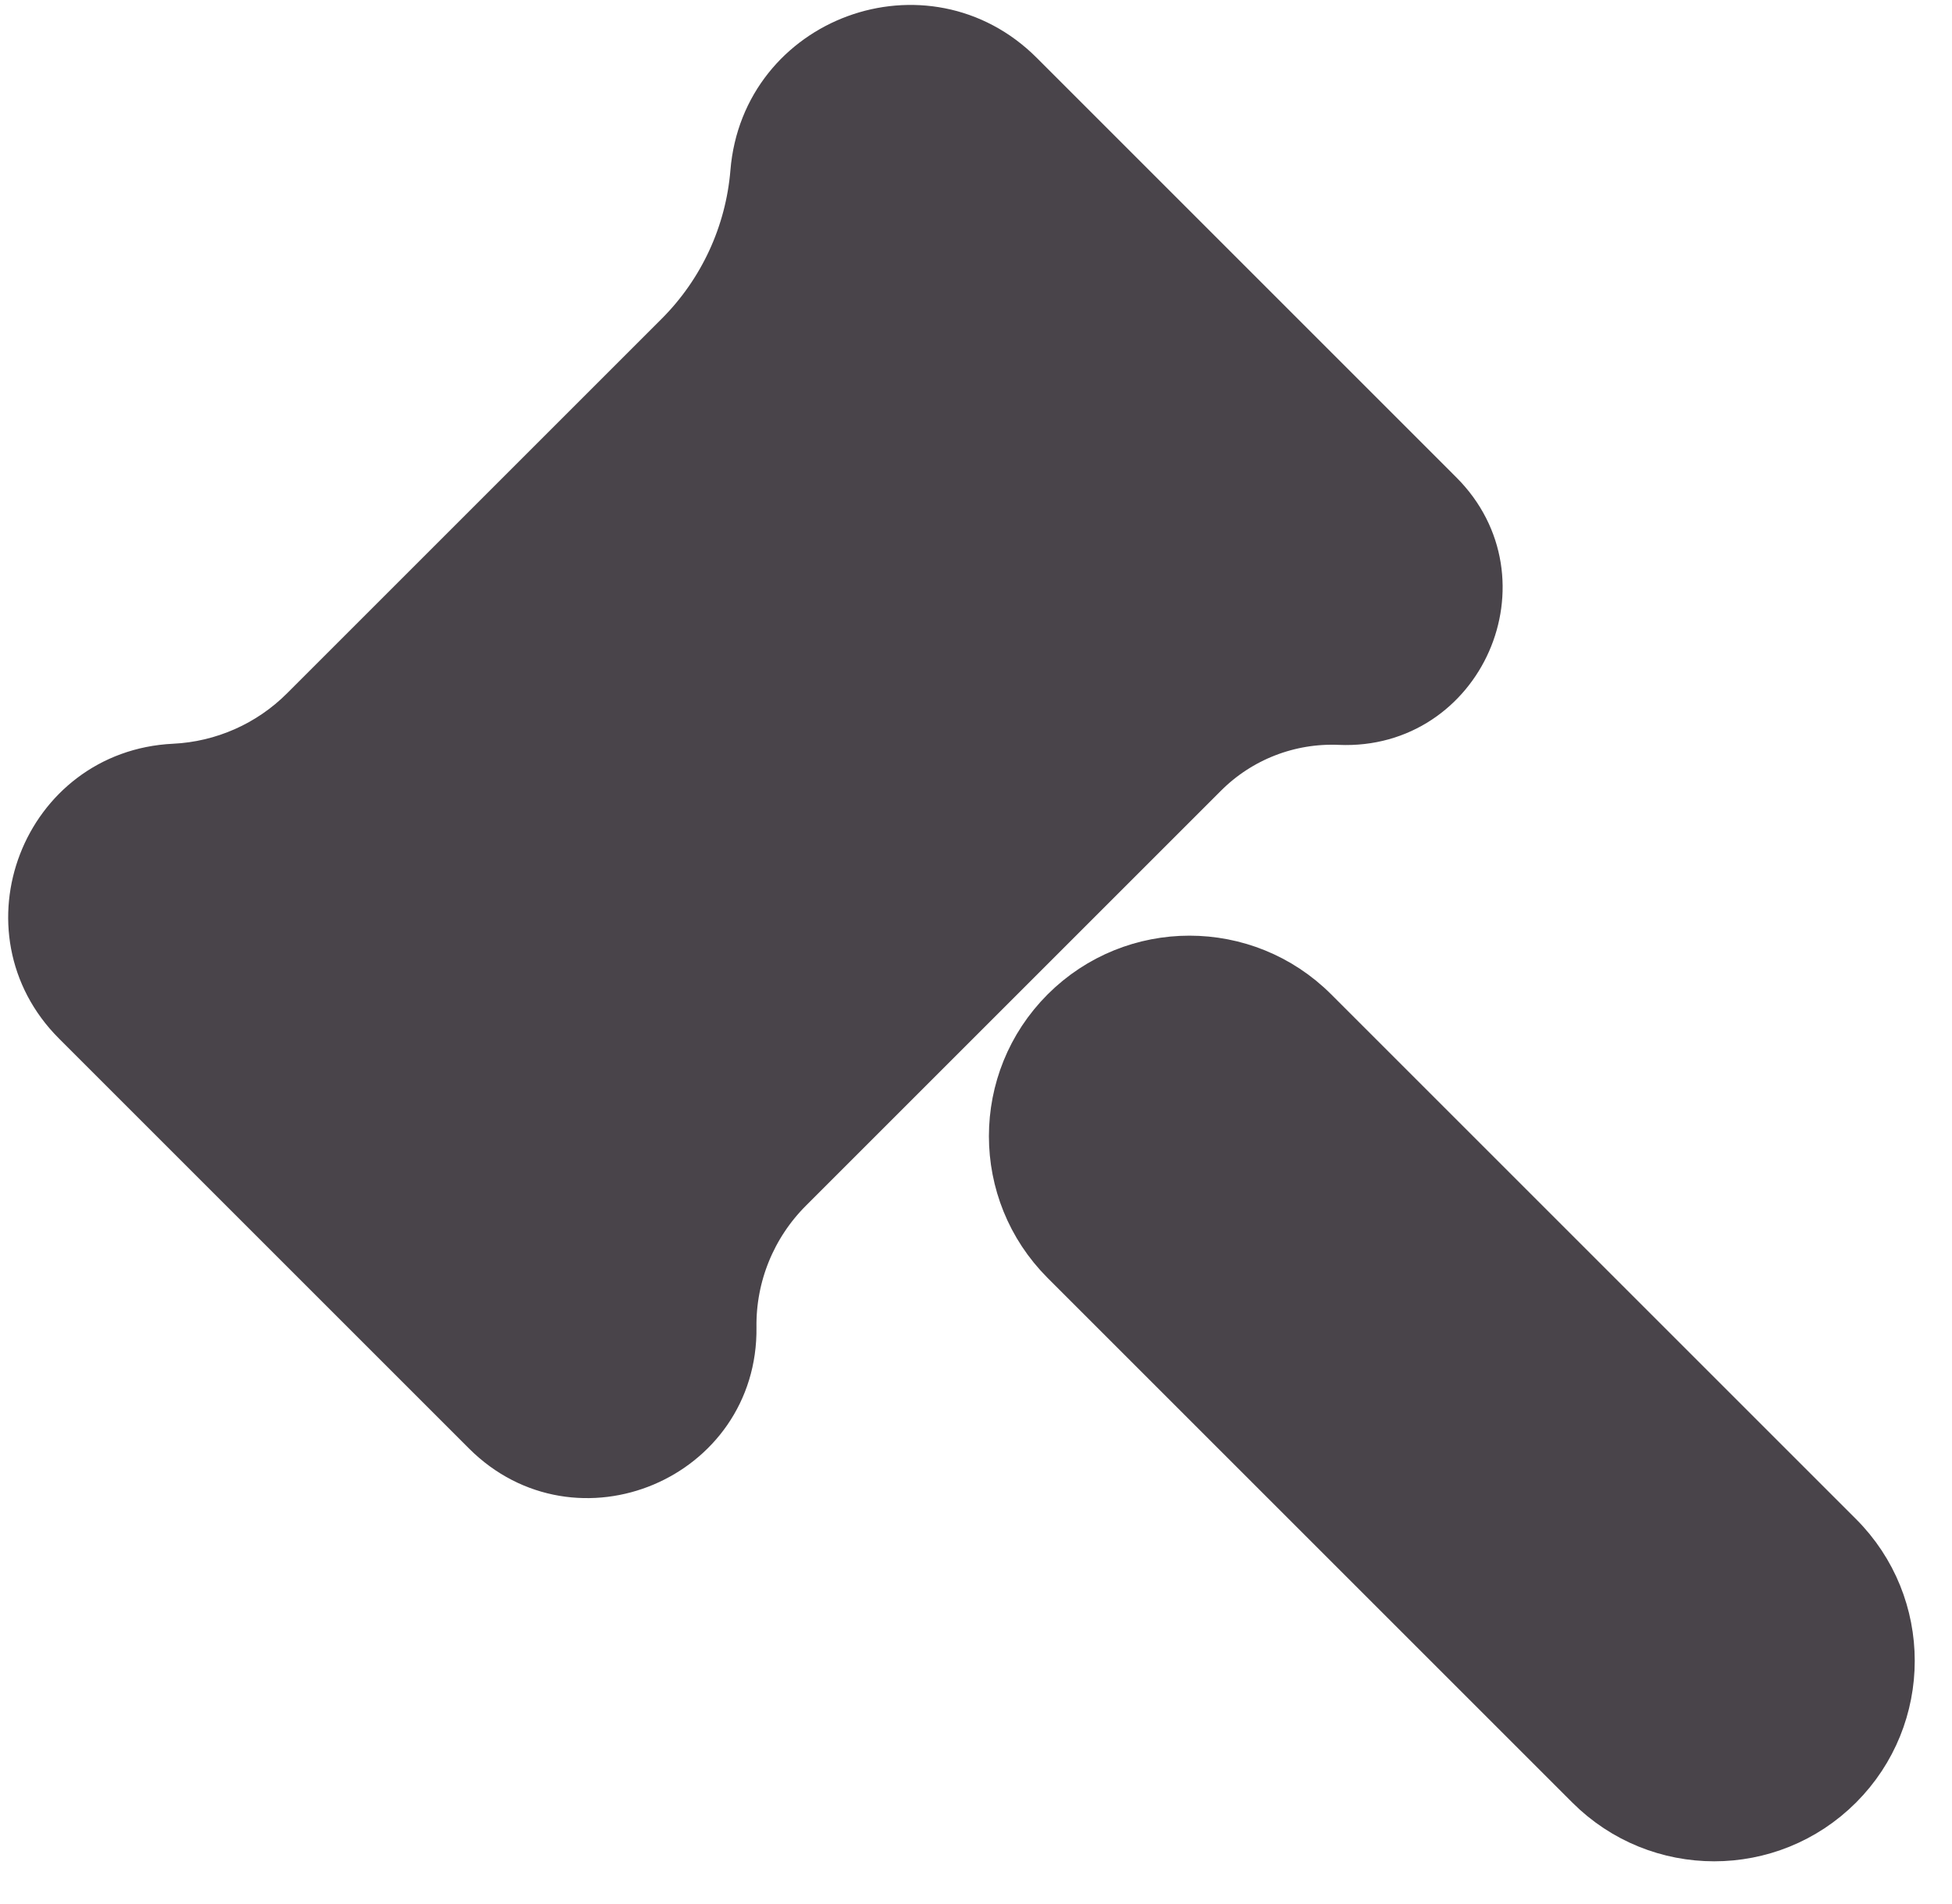 <svg width="41" height="40" viewBox="0 0 41 40" fill="none" xmlns="http://www.w3.org/2000/svg">
<path d="M21.422 1.568L30.237 10.384C32.038 12.185 30.686 15.259 28.141 15.149C27.079 15.103 26.046 15.504 25.294 16.256L16.57 24.98C15.8 25.751 15.374 26.8 15.389 27.889C15.425 30.614 12.132 32.004 10.205 30.077L1.594 21.466C-0.328 19.544 0.944 16.254 3.659 16.124C4.685 16.075 5.656 15.646 6.383 14.919L14.25 7.052C15.17 6.132 15.733 4.915 15.84 3.618C16.067 0.835 19.448 -0.406 21.422 1.568ZM27.608 21.244L38.63 32.266C40.08 33.715 40.08 36.066 38.63 37.516C37.18 38.965 34.83 38.965 33.38 37.516L22.358 26.494C20.909 25.044 20.909 22.694 22.358 21.244C23.808 19.794 26.159 19.794 27.608 21.244Z" fill="#49444A" stroke="#49444A"/>
</svg>
